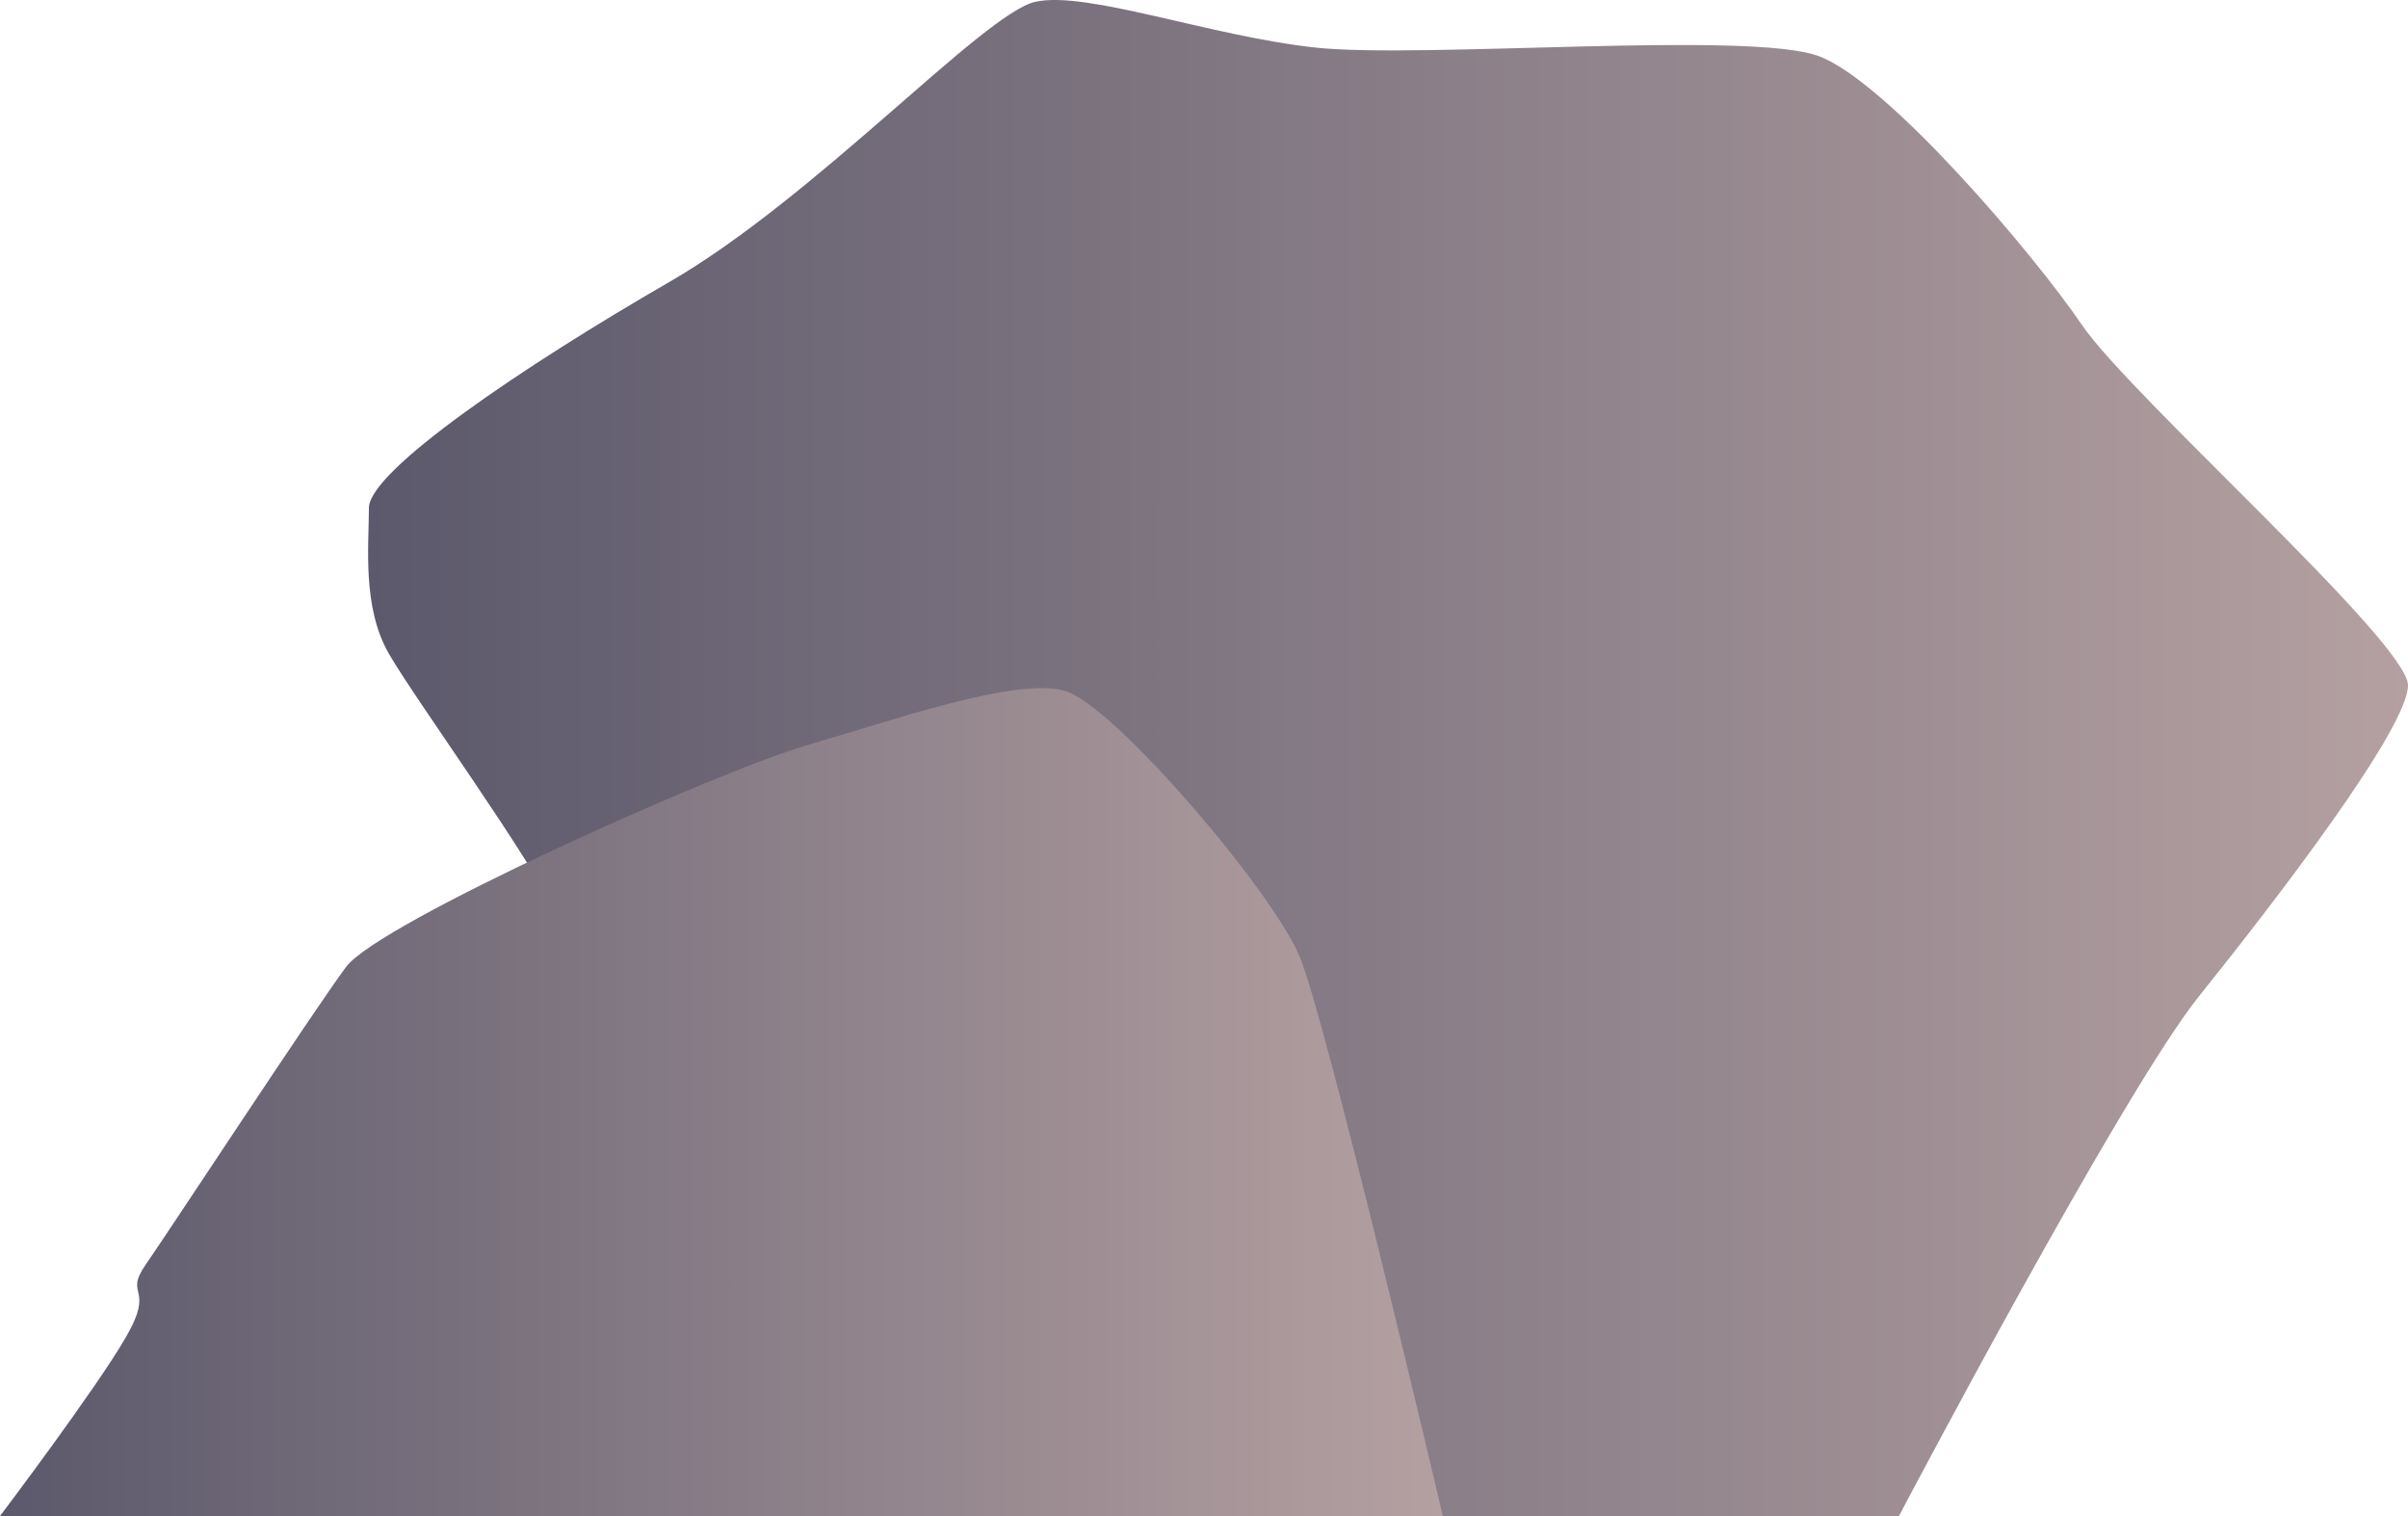 <svg xmlns="http://www.w3.org/2000/svg" xmlns:xlink="http://www.w3.org/1999/xlink" width="285.134" height="179.525" viewBox="0 0 285.134 179.525">
  <defs>
    <linearGradient id="a" x1="43.589" y1="89.762" x2="285.134" y2="89.762" gradientUnits="userSpaceOnUse">
      <stop offset="0" stop-color="#5c596c"/>
      <stop offset="1" stop-color="#b4a0a1"/>
    </linearGradient>
    <linearGradient id="b" x1="0" y1="130.508" x2="170.843" y2="130.508" xlink:href="#a"/>
  </defs>
  <title>Rocks</title>
  <g>
    <path d="M224.856,179.525s26.414-50.2,35.557-61.587S285.134,86.23,285.134,81.15s-32.848-34.2-38.605-42.668S223.5,9.7,215.374,6.65s-47.07.338-59.6-1.016S128.683-1.139,122.587.216,96.593,23.384,79.242,33.4,43.684,55.752,43.684,60.155s-.822,11.74,2.371,17.27,16.932,24.382,19.98,31.155,49.1,35.557,49.78,46.732-3.048,24.213-3.048,24.213Z" fill="url(#a)"/>
    <path d="M0,179.525s11.344-15.006,14.9-21.165-.339-4.741,2.371-8.635,19.81-29.97,23.7-35.219S85,91.309,95.5,88.262s24.89-8.128,30.647-6.434,24.551,23.7,27.768,31.493,16.932,66.2,16.932,66.2Z" fill="url(#b)"/>
  </g>
</svg>
